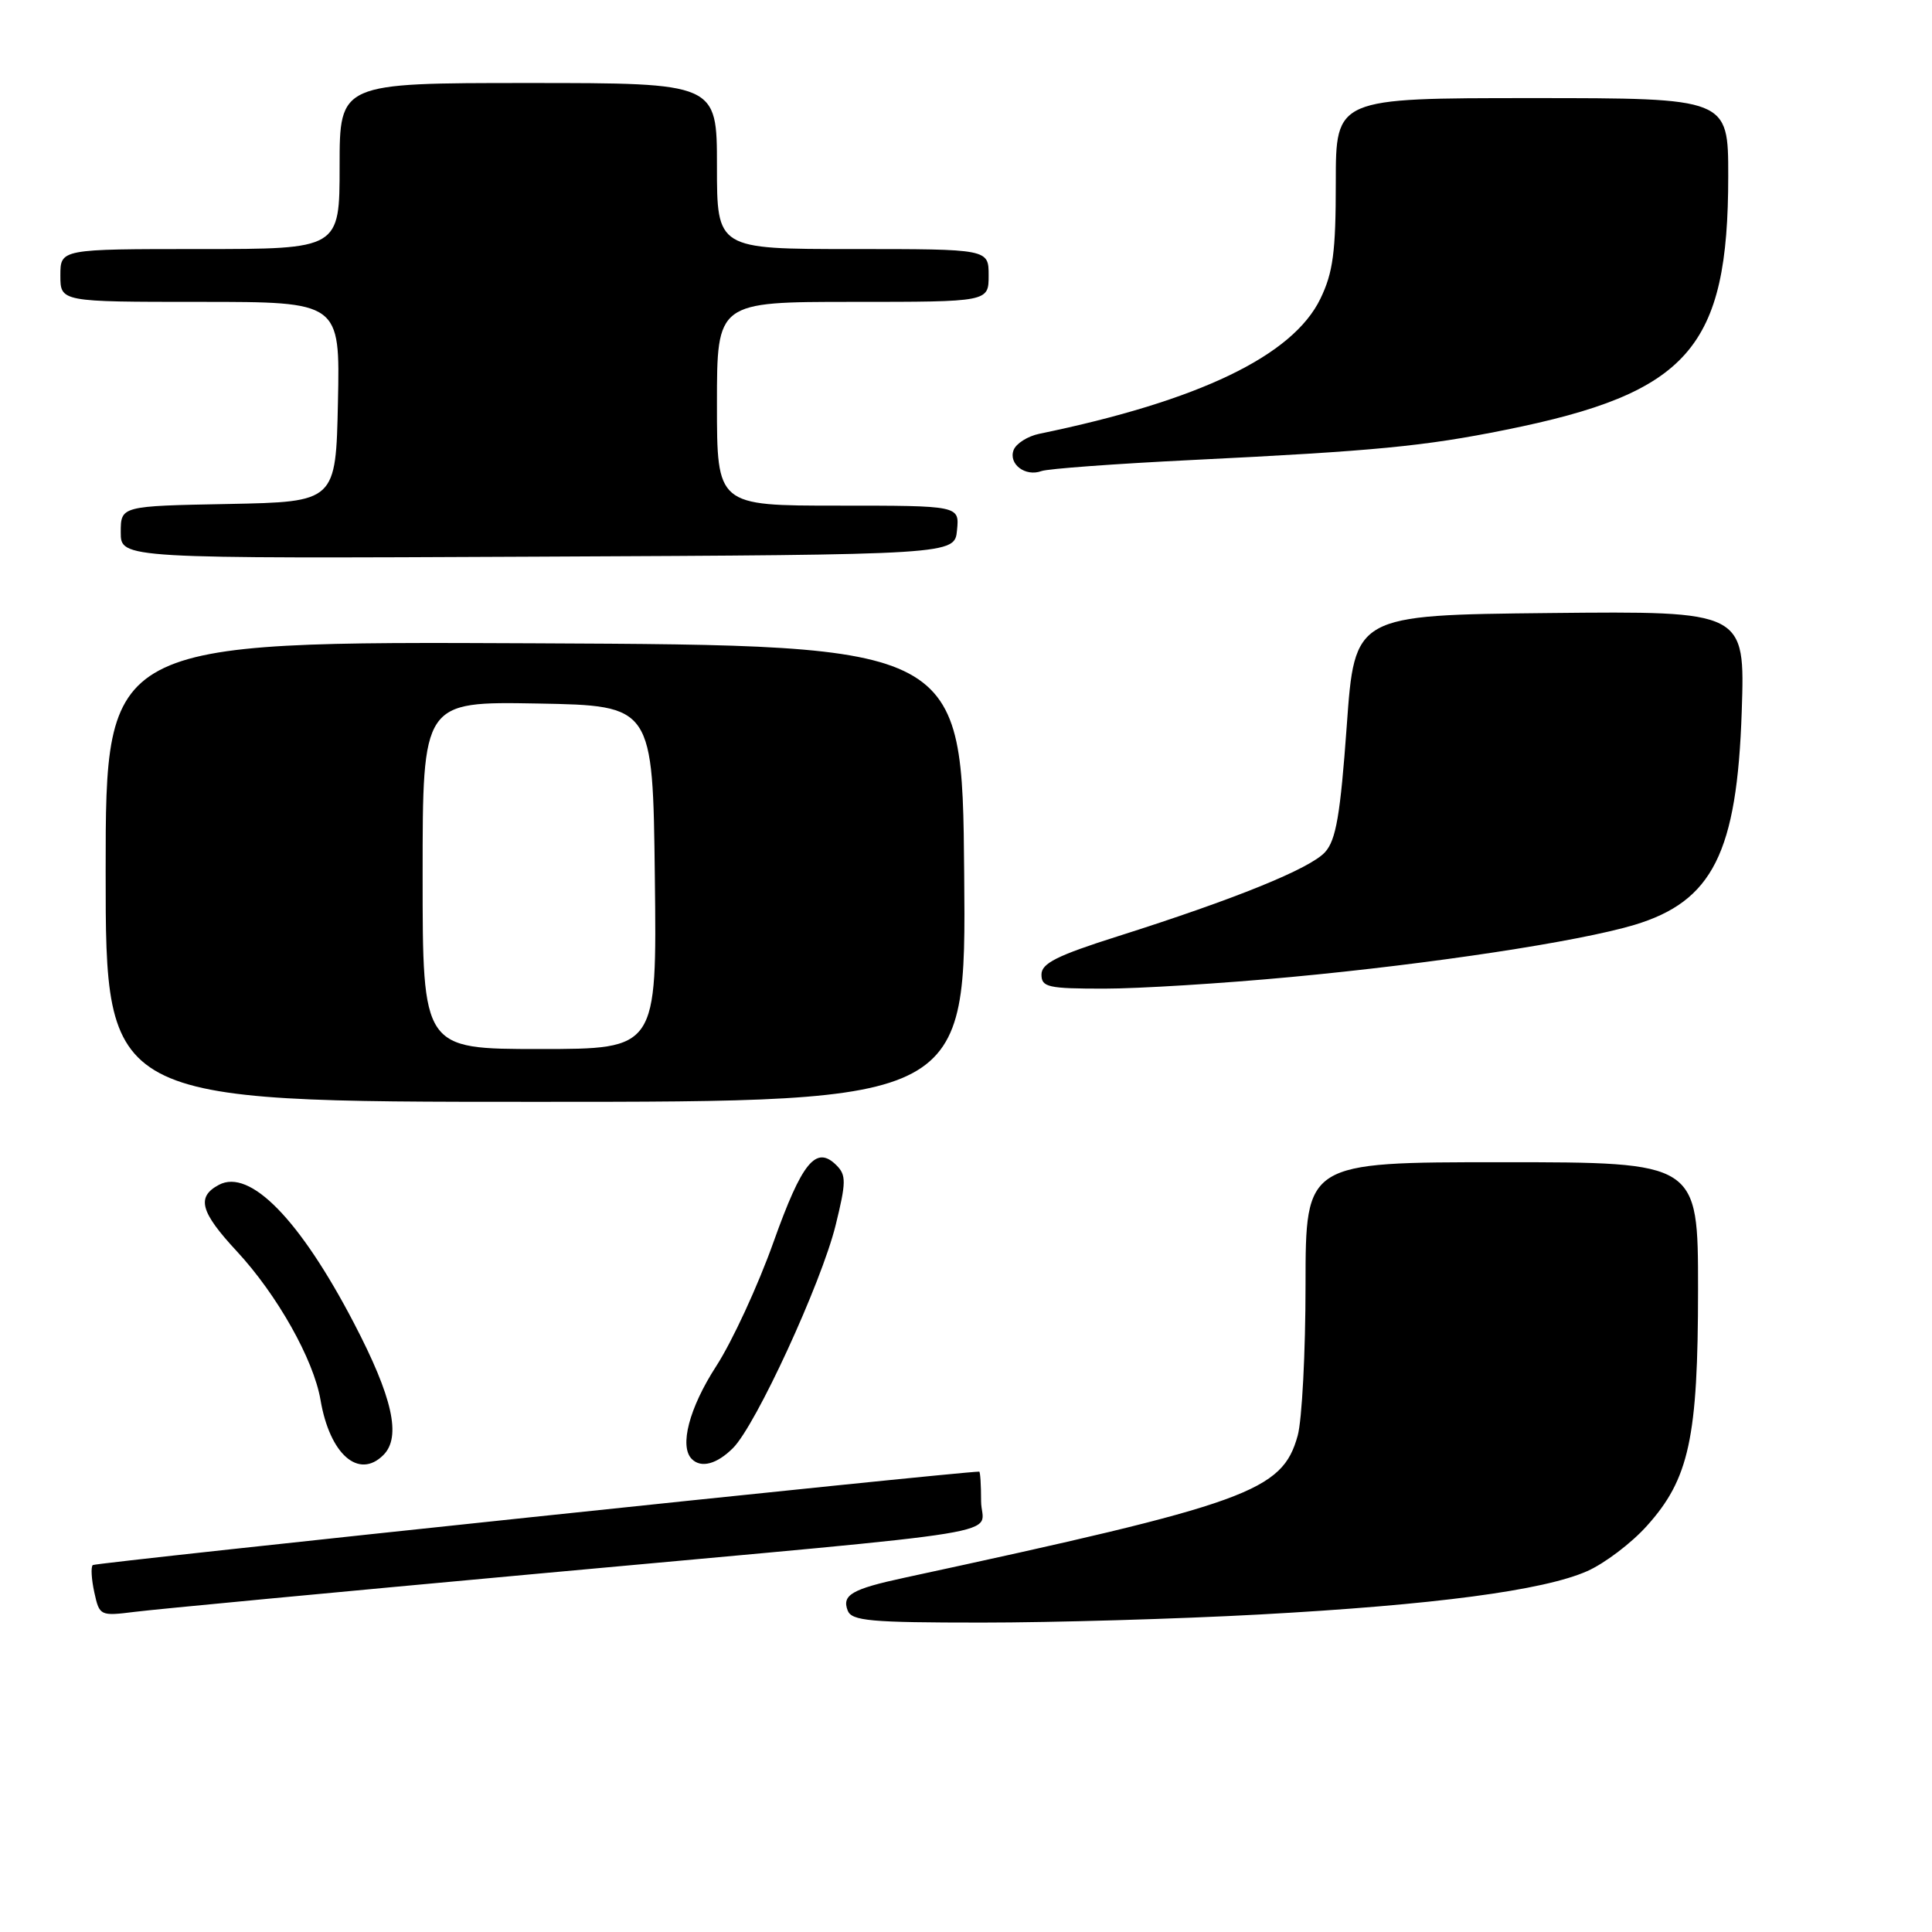 <?xml version="1.0" encoding="UTF-8" standalone="no"?>
<!DOCTYPE svg PUBLIC "-//W3C//DTD SVG 1.1//EN" "http://www.w3.org/Graphics/SVG/1.1/DTD/svg11.dtd" >
<svg xmlns="http://www.w3.org/2000/svg" xmlns:xlink="http://www.w3.org/1999/xlink" version="1.1" viewBox="0 0 256 256">
 <g >
 <path fill="currentColor"
d=" M 166.88 213.93 C 190.00 212.67 204.53 210.75 210.32 208.18 C 212.62 207.16 216.16 204.48 218.19 202.22 C 223.83 195.97 225.00 190.55 225.00 170.82 C 225.00 154.00 225.00 154.00 199.00 154.00 C 173.00 154.00 173.00 154.00 172.99 170.25 C 172.99 179.19 172.52 188.18 171.95 190.23 C 169.90 197.62 165.53 199.19 119.83 209.06 C 112.88 210.56 111.53 211.34 112.32 213.40 C 112.85 214.78 115.29 215.00 130.10 215.00 C 139.53 215.00 156.08 214.52 166.88 213.93 Z  M 71.50 208.50 C 136.88 202.50 130.00 203.63 130.00 198.91 C 130.00 196.76 129.89 195.00 129.75 195.00 C 126.88 195.01 12.62 207.05 12.29 207.38 C 12.02 207.64 12.12 209.28 12.50 211.01 C 13.18 214.11 13.27 214.15 17.85 213.58 C 20.41 213.25 44.55 210.97 71.50 208.50 Z  M 50.80 192.80 C 53.20 190.40 52.03 185.15 46.89 175.30 C 39.74 161.59 33.11 154.80 29.00 157.00 C 26.00 158.60 26.54 160.59 31.37 165.79 C 36.72 171.55 41.55 180.13 42.47 185.50 C 43.69 192.70 47.53 196.07 50.80 192.80 Z  M 97.13 191.87 C 100.17 188.83 108.82 170.04 110.72 162.37 C 112.13 156.65 112.14 155.71 110.84 154.41 C 108.13 151.70 106.28 153.97 102.49 164.59 C 100.44 170.35 97.02 177.76 94.88 181.06 C 91.32 186.57 89.99 191.66 91.67 193.33 C 92.90 194.57 94.99 194.01 97.13 191.87 Z  M 127.76 115.75 C 127.50 85.50 127.50 85.50 70.75 85.24 C 14.00 84.98 14.00 84.98 14.00 115.49 C 14.00 146.00 14.00 146.00 71.01 146.00 C 128.03 146.00 128.03 146.00 127.76 115.75 Z  M 171.06 129.46 C 189.77 127.71 209.13 124.77 216.54 122.56 C 226.93 119.44 230.17 113.01 230.79 94.23 C 231.23 80.97 231.23 80.97 205.37 81.23 C 179.50 81.50 179.50 81.50 178.45 96.20 C 177.60 107.99 177.03 111.31 175.58 112.91 C 173.60 115.10 163.67 119.13 148.06 124.08 C 140.05 126.62 138.00 127.65 138.00 129.13 C 138.00 130.81 138.87 131.00 146.31 131.00 C 150.88 131.00 162.02 130.31 171.06 129.46 Z  M 126.81 70.25 C 127.13 67.00 127.13 67.00 111.06 67.00 C 95.00 67.00 95.00 67.00 95.00 53.50 C 95.00 40.00 95.00 40.00 113.00 40.00 C 131.00 40.00 131.00 40.00 131.00 36.50 C 131.00 33.00 131.00 33.00 113.00 33.00 C 95.00 33.00 95.00 33.00 95.00 22.00 C 95.00 11.00 95.00 11.00 70.00 11.00 C 45.00 11.00 45.00 11.00 45.00 22.00 C 45.00 33.00 45.00 33.00 26.50 33.00 C 8.00 33.00 8.00 33.00 8.00 36.50 C 8.00 40.00 8.00 40.00 26.53 40.00 C 45.06 40.00 45.06 40.00 44.78 53.25 C 44.50 66.50 44.50 66.50 30.25 66.78 C 16.00 67.05 16.00 67.05 16.00 70.54 C 16.00 74.02 16.00 74.02 71.25 73.76 C 126.50 73.50 126.50 73.50 126.81 70.25 Z  M 158.00 60.95 C 182.22 59.76 188.68 59.14 199.53 56.95 C 223.77 52.07 229.00 46.11 229.00 23.32 C 229.00 13.00 229.00 13.00 203.00 13.00 C 177.00 13.00 177.00 13.00 177.00 24.18 C 177.00 33.39 176.64 36.11 174.96 39.58 C 171.30 47.15 158.86 53.12 137.71 57.48 C 136.17 57.80 134.64 58.77 134.31 59.63 C 133.60 61.49 135.87 63.21 138.00 62.42 C 138.82 62.11 147.82 61.45 158.00 60.95 Z  M 56.00 115.97 C 56.00 92.95 56.00 92.95 71.25 93.22 C 86.50 93.50 86.50 93.50 86.77 116.25 C 87.04 139.00 87.04 139.00 71.52 139.00 C 56.00 139.00 56.00 139.00 56.00 115.97 Z "/>
</g>
</svg>